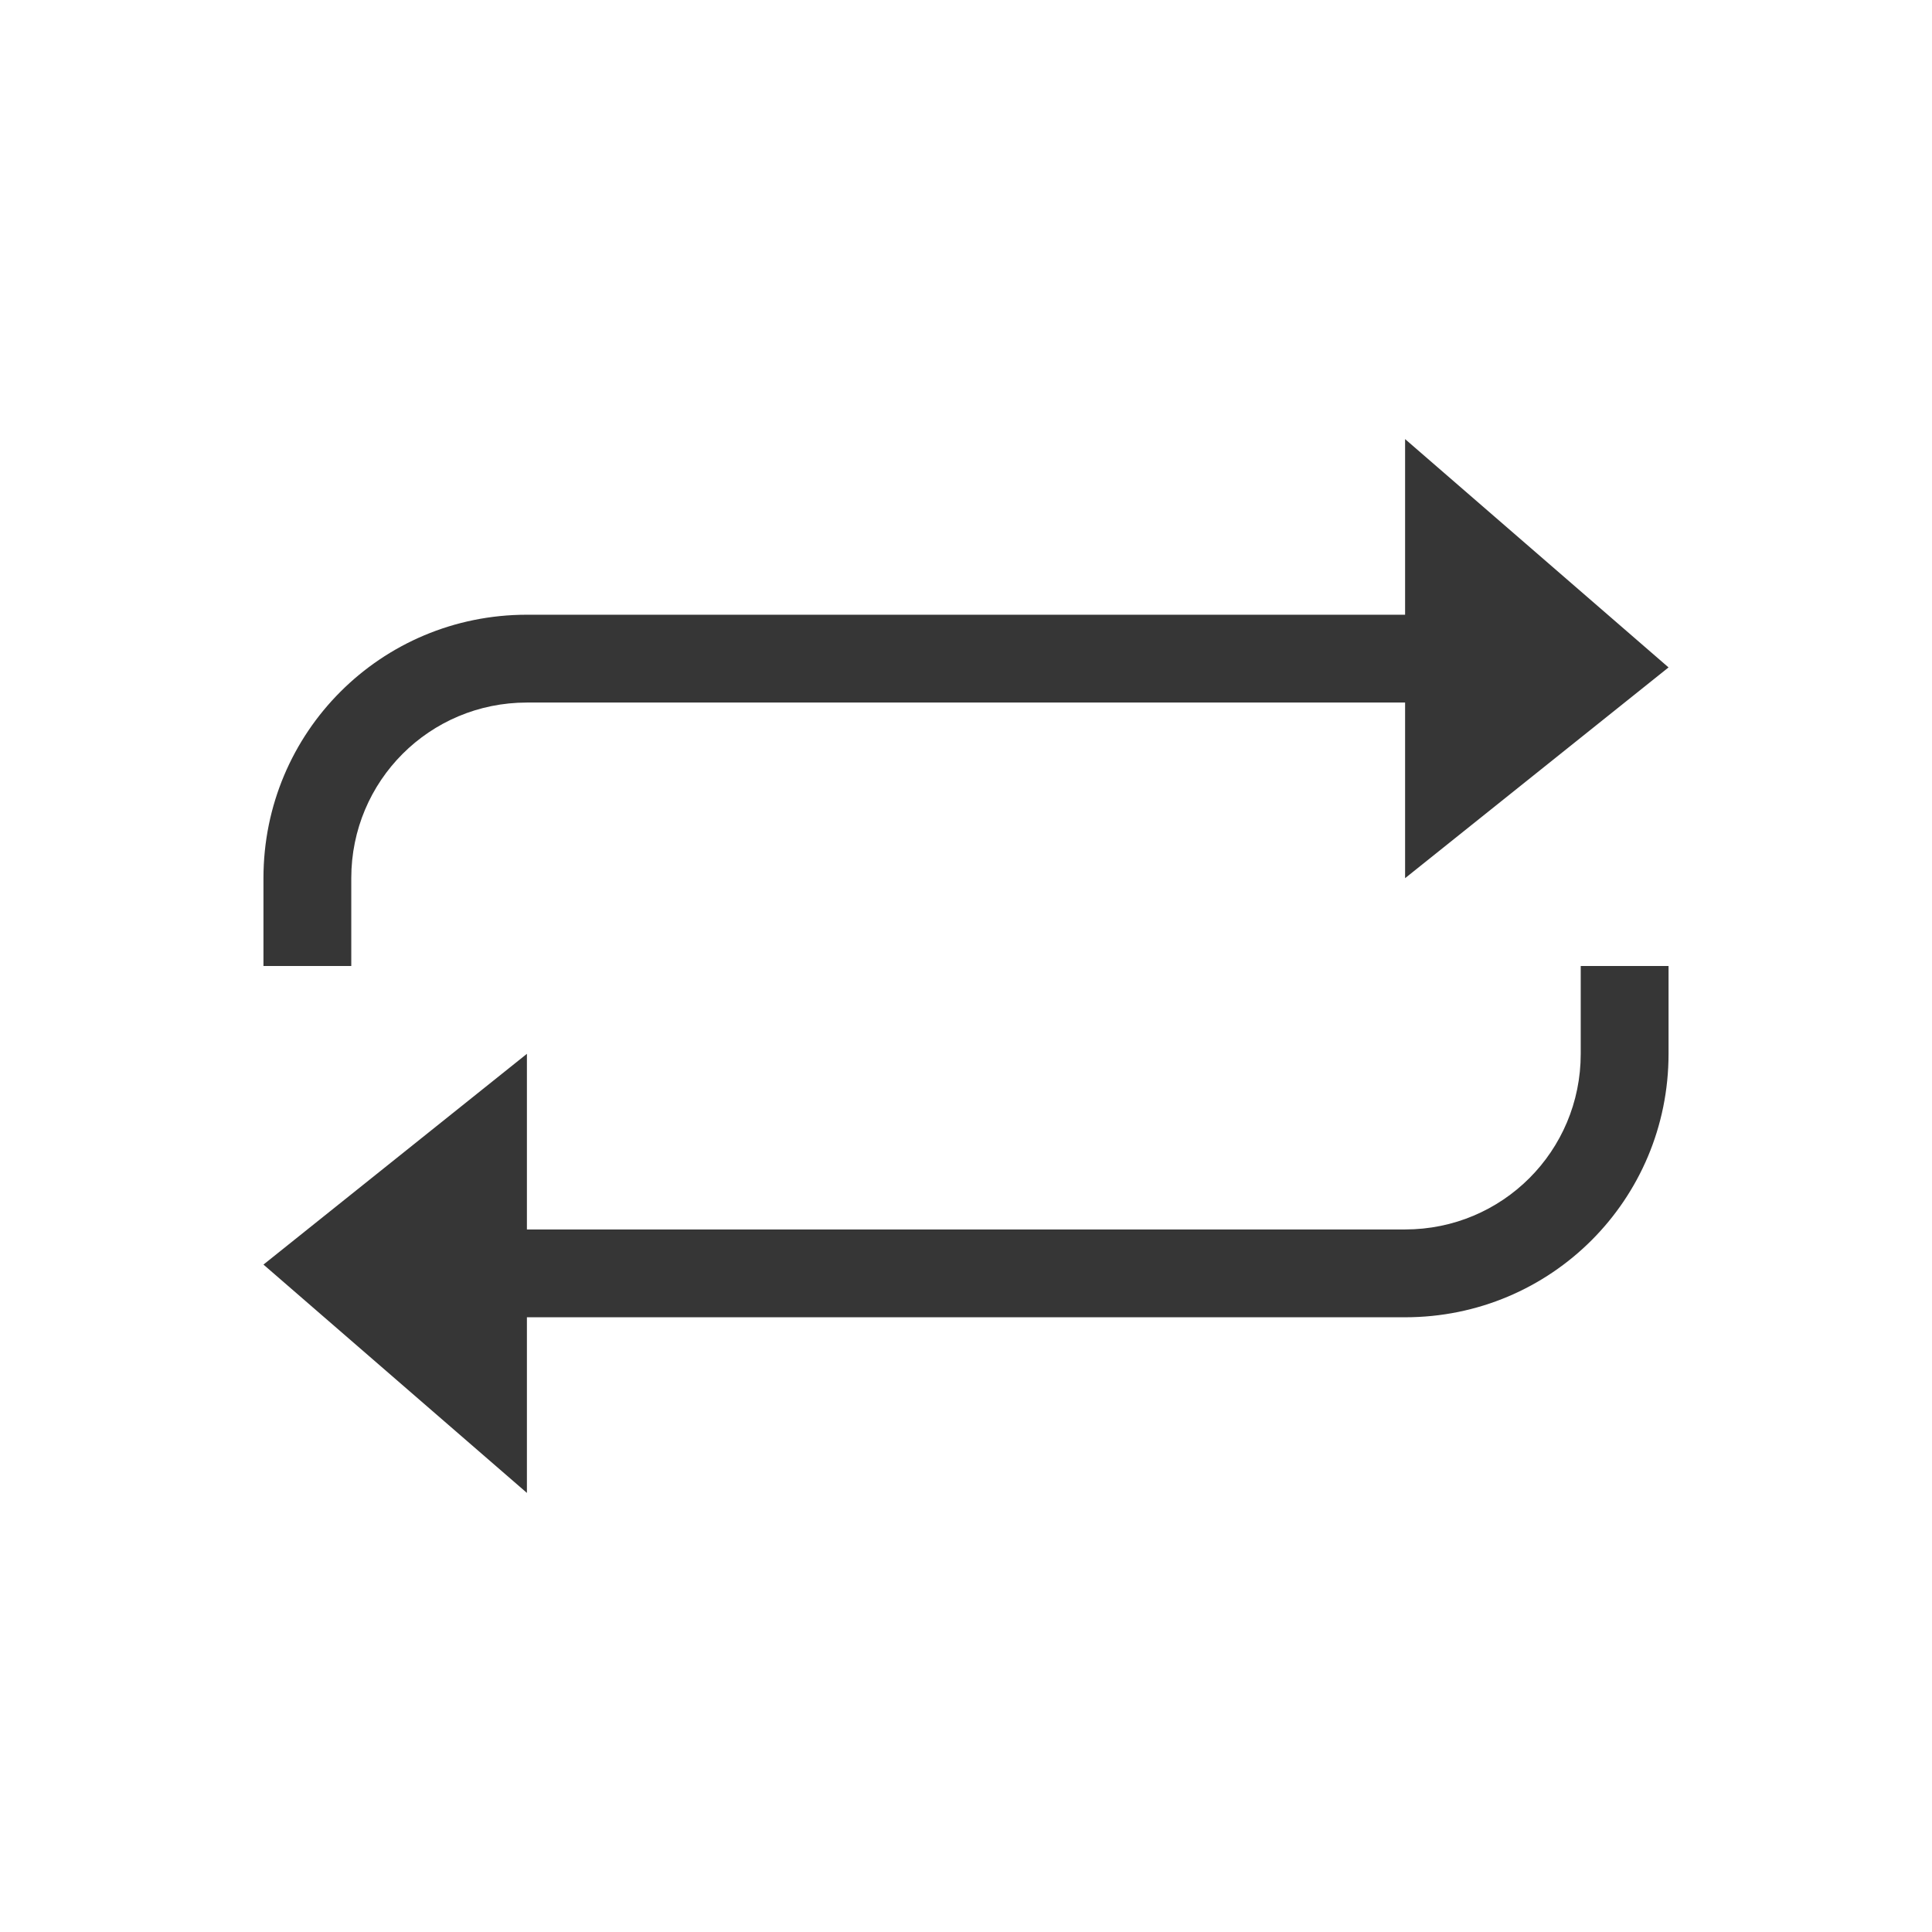 <?xml version="1.0" encoding="UTF-8"?>
<svg viewBox="0 0 22 22" xmlns="http://www.w3.org/2000/svg">
 <defs id="defs3051">
  <style id="current-color-scheme" type="text/css">.ColorScheme-Text {
        color:#363636;
      }</style>
 </defs>
 <path class="ColorScheme-Text" d="m16 5v1.6 0.4h-10c-1.662 0-3 1.338-3 3v1h1v-1c0-1.108 0.892-2 2-2h10v2l3-2.4-3-2.6zm2 6v1c0 1.108-0.892 2-2 2h-10v-2l-3 2.4 3 2.6v-1.6-0.4h10c1.662 0 3-1.338 3-3v-1h-1z" fill="currentColor"/>
</svg>
